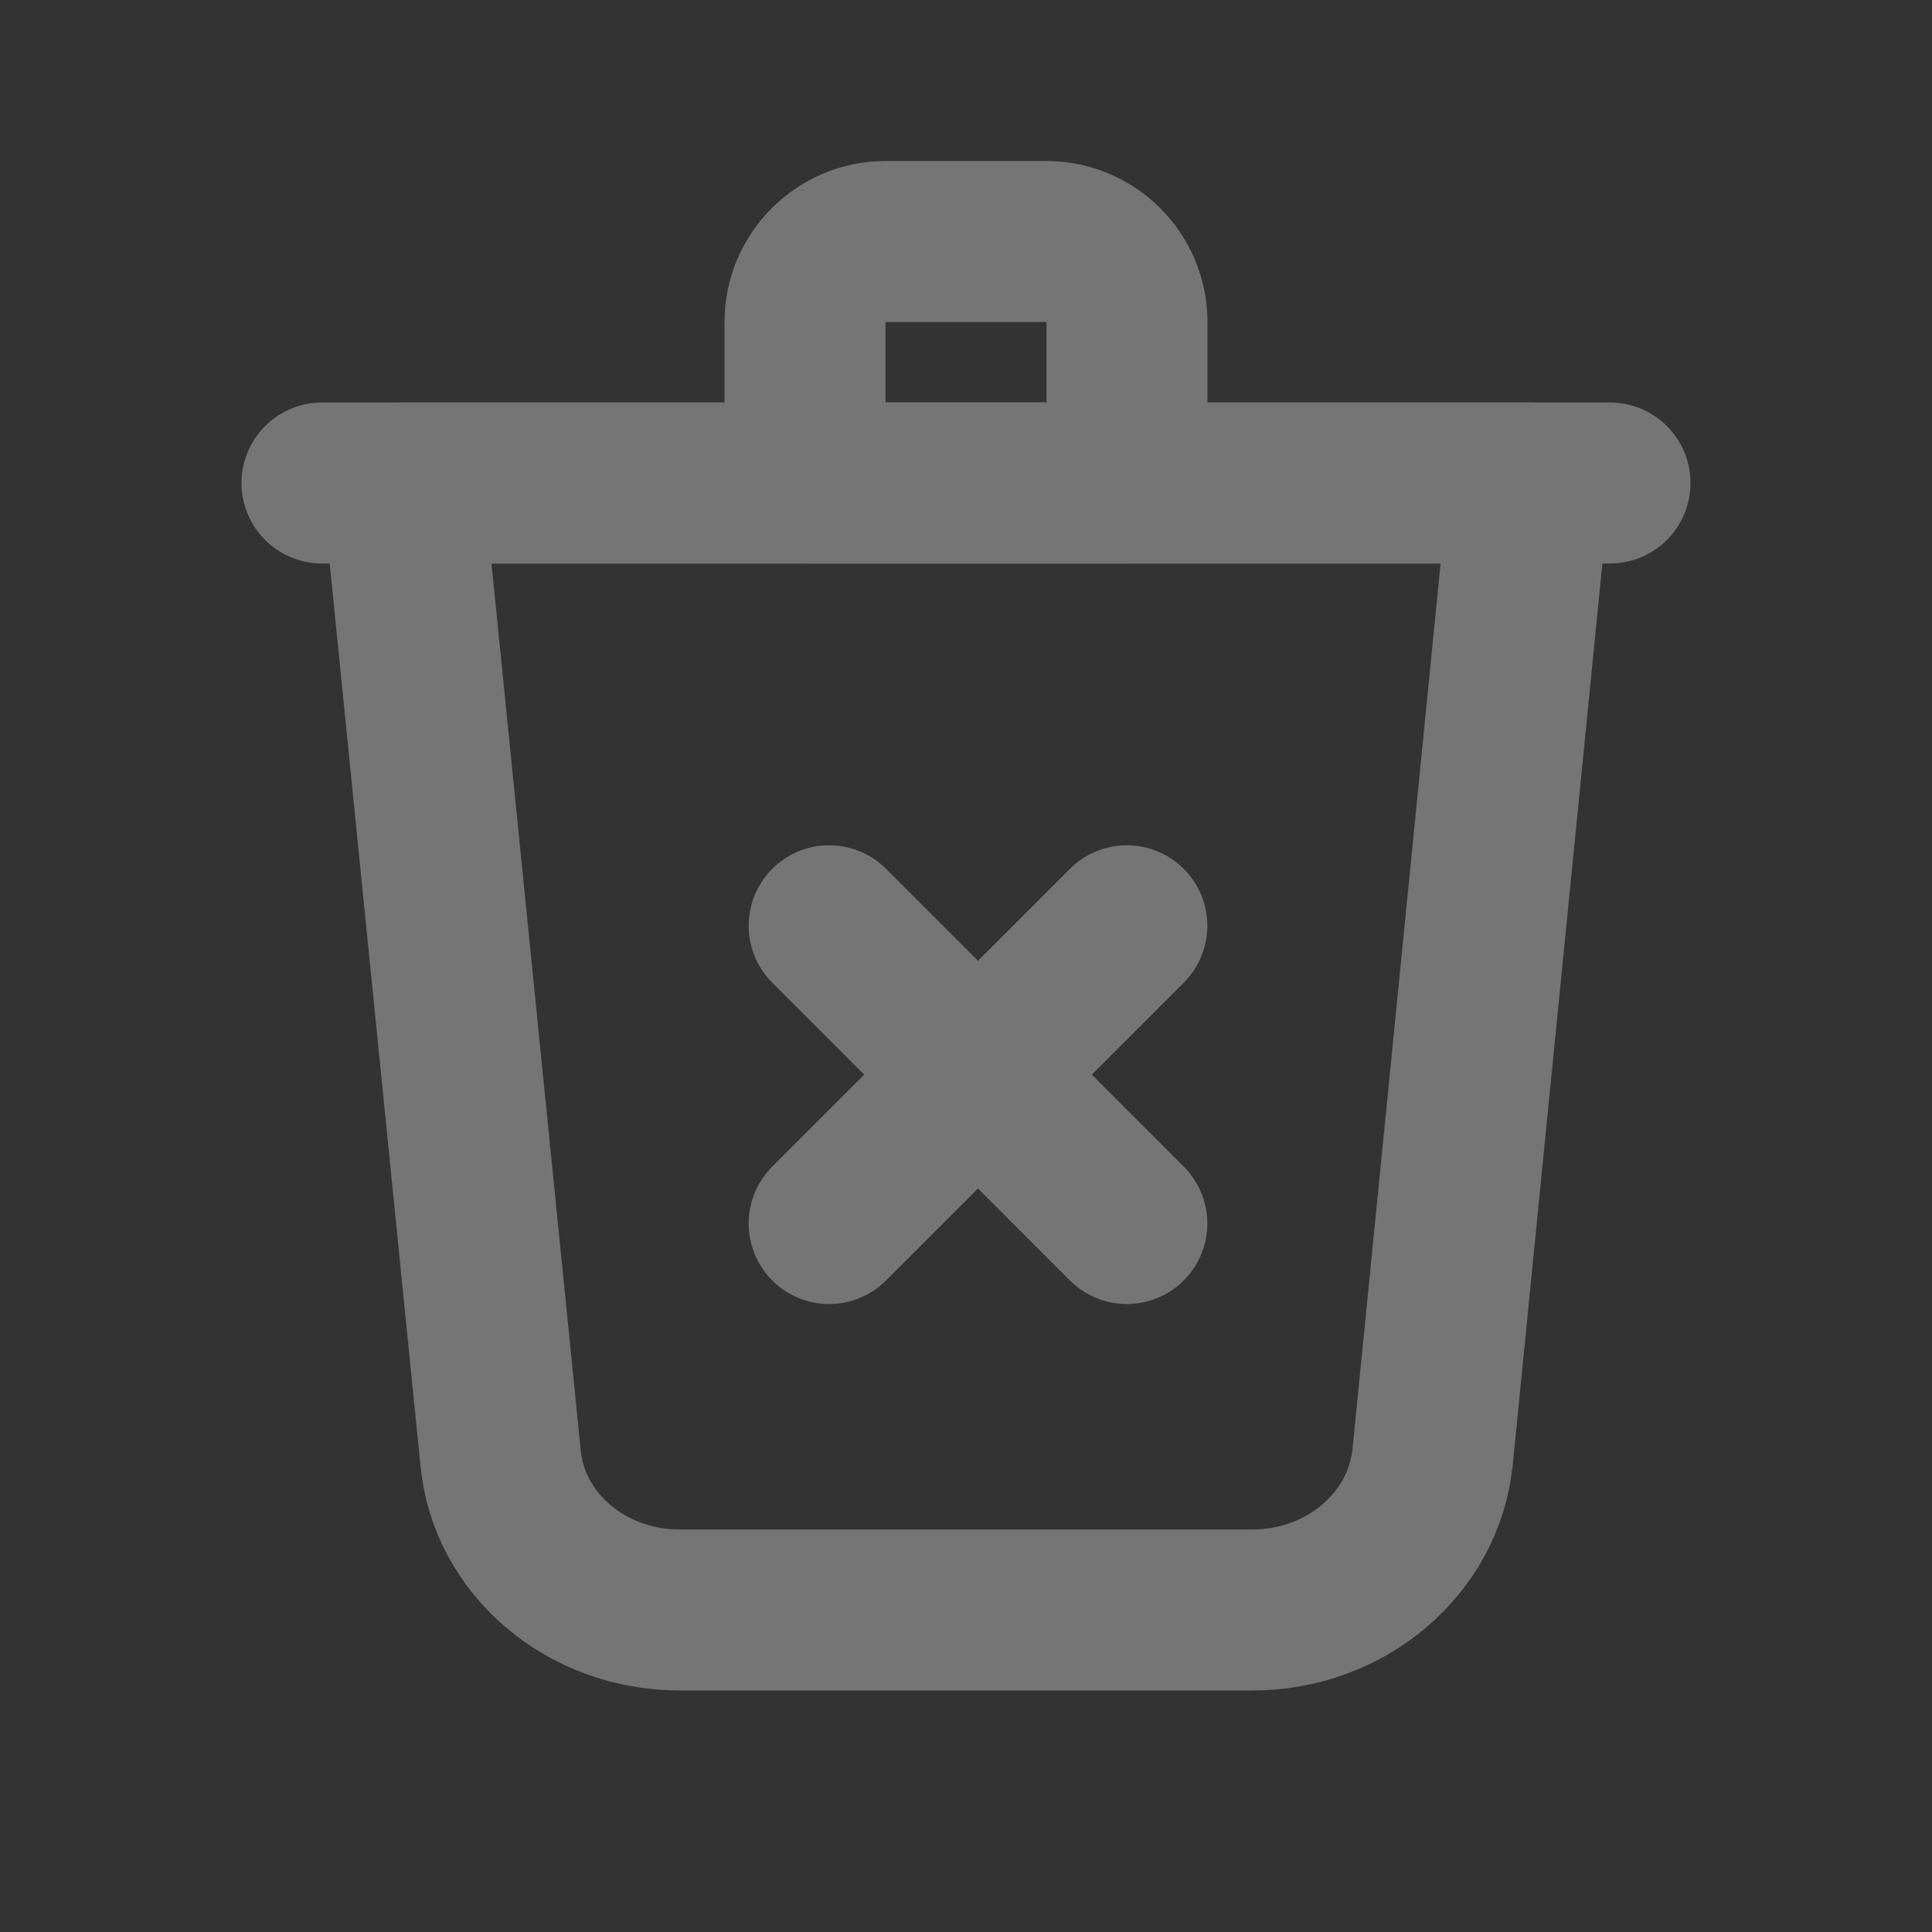 <svg width="24" height="24" viewBox="0 0 24 24" fill="none" xmlns="http://www.w3.org/2000/svg">
<rect x="0" y="0" width="24" height="24" fill="#333333" stroke="none"/>
<g opacity="0.34">
<path d="M4 6H20" stroke="#F2F2F2" stroke-width="2" stroke-miterlimit="10" stroke-linecap="round" stroke-linejoin="round"/>
<path d="M14 6H10V4C10 3.45 10.45 3 11 3H13C13.55 3 14 3.45 14 4V6Z" stroke="#F2F2F2" stroke-width="2" stroke-miterlimit="10" stroke-linecap="round" stroke-linejoin="round"/>
<path d="M15.556 20H8.444C7.282 20 6.316 19.177 6.218 18.105L5 6H19L17.796 18.105C17.684 19.177 16.718 20 15.556 20Z" stroke="#F2F2F2" stroke-width="2" stroke-miterlimit="10" stroke-linecap="round" stroke-linejoin="round"/>
<path d="M13.998 15.199L10.3 11.5" stroke="#F2F2F2" stroke-width="2" stroke-miterlimit="10" stroke-linecap="round" stroke-linejoin="round"/>
<path d="M13.998 11.5L10.3 15.199" stroke="#F2F2F2" stroke-width="2" stroke-miterlimit="10" stroke-linecap="round" stroke-linejoin="round"/>
</g>
</svg>
